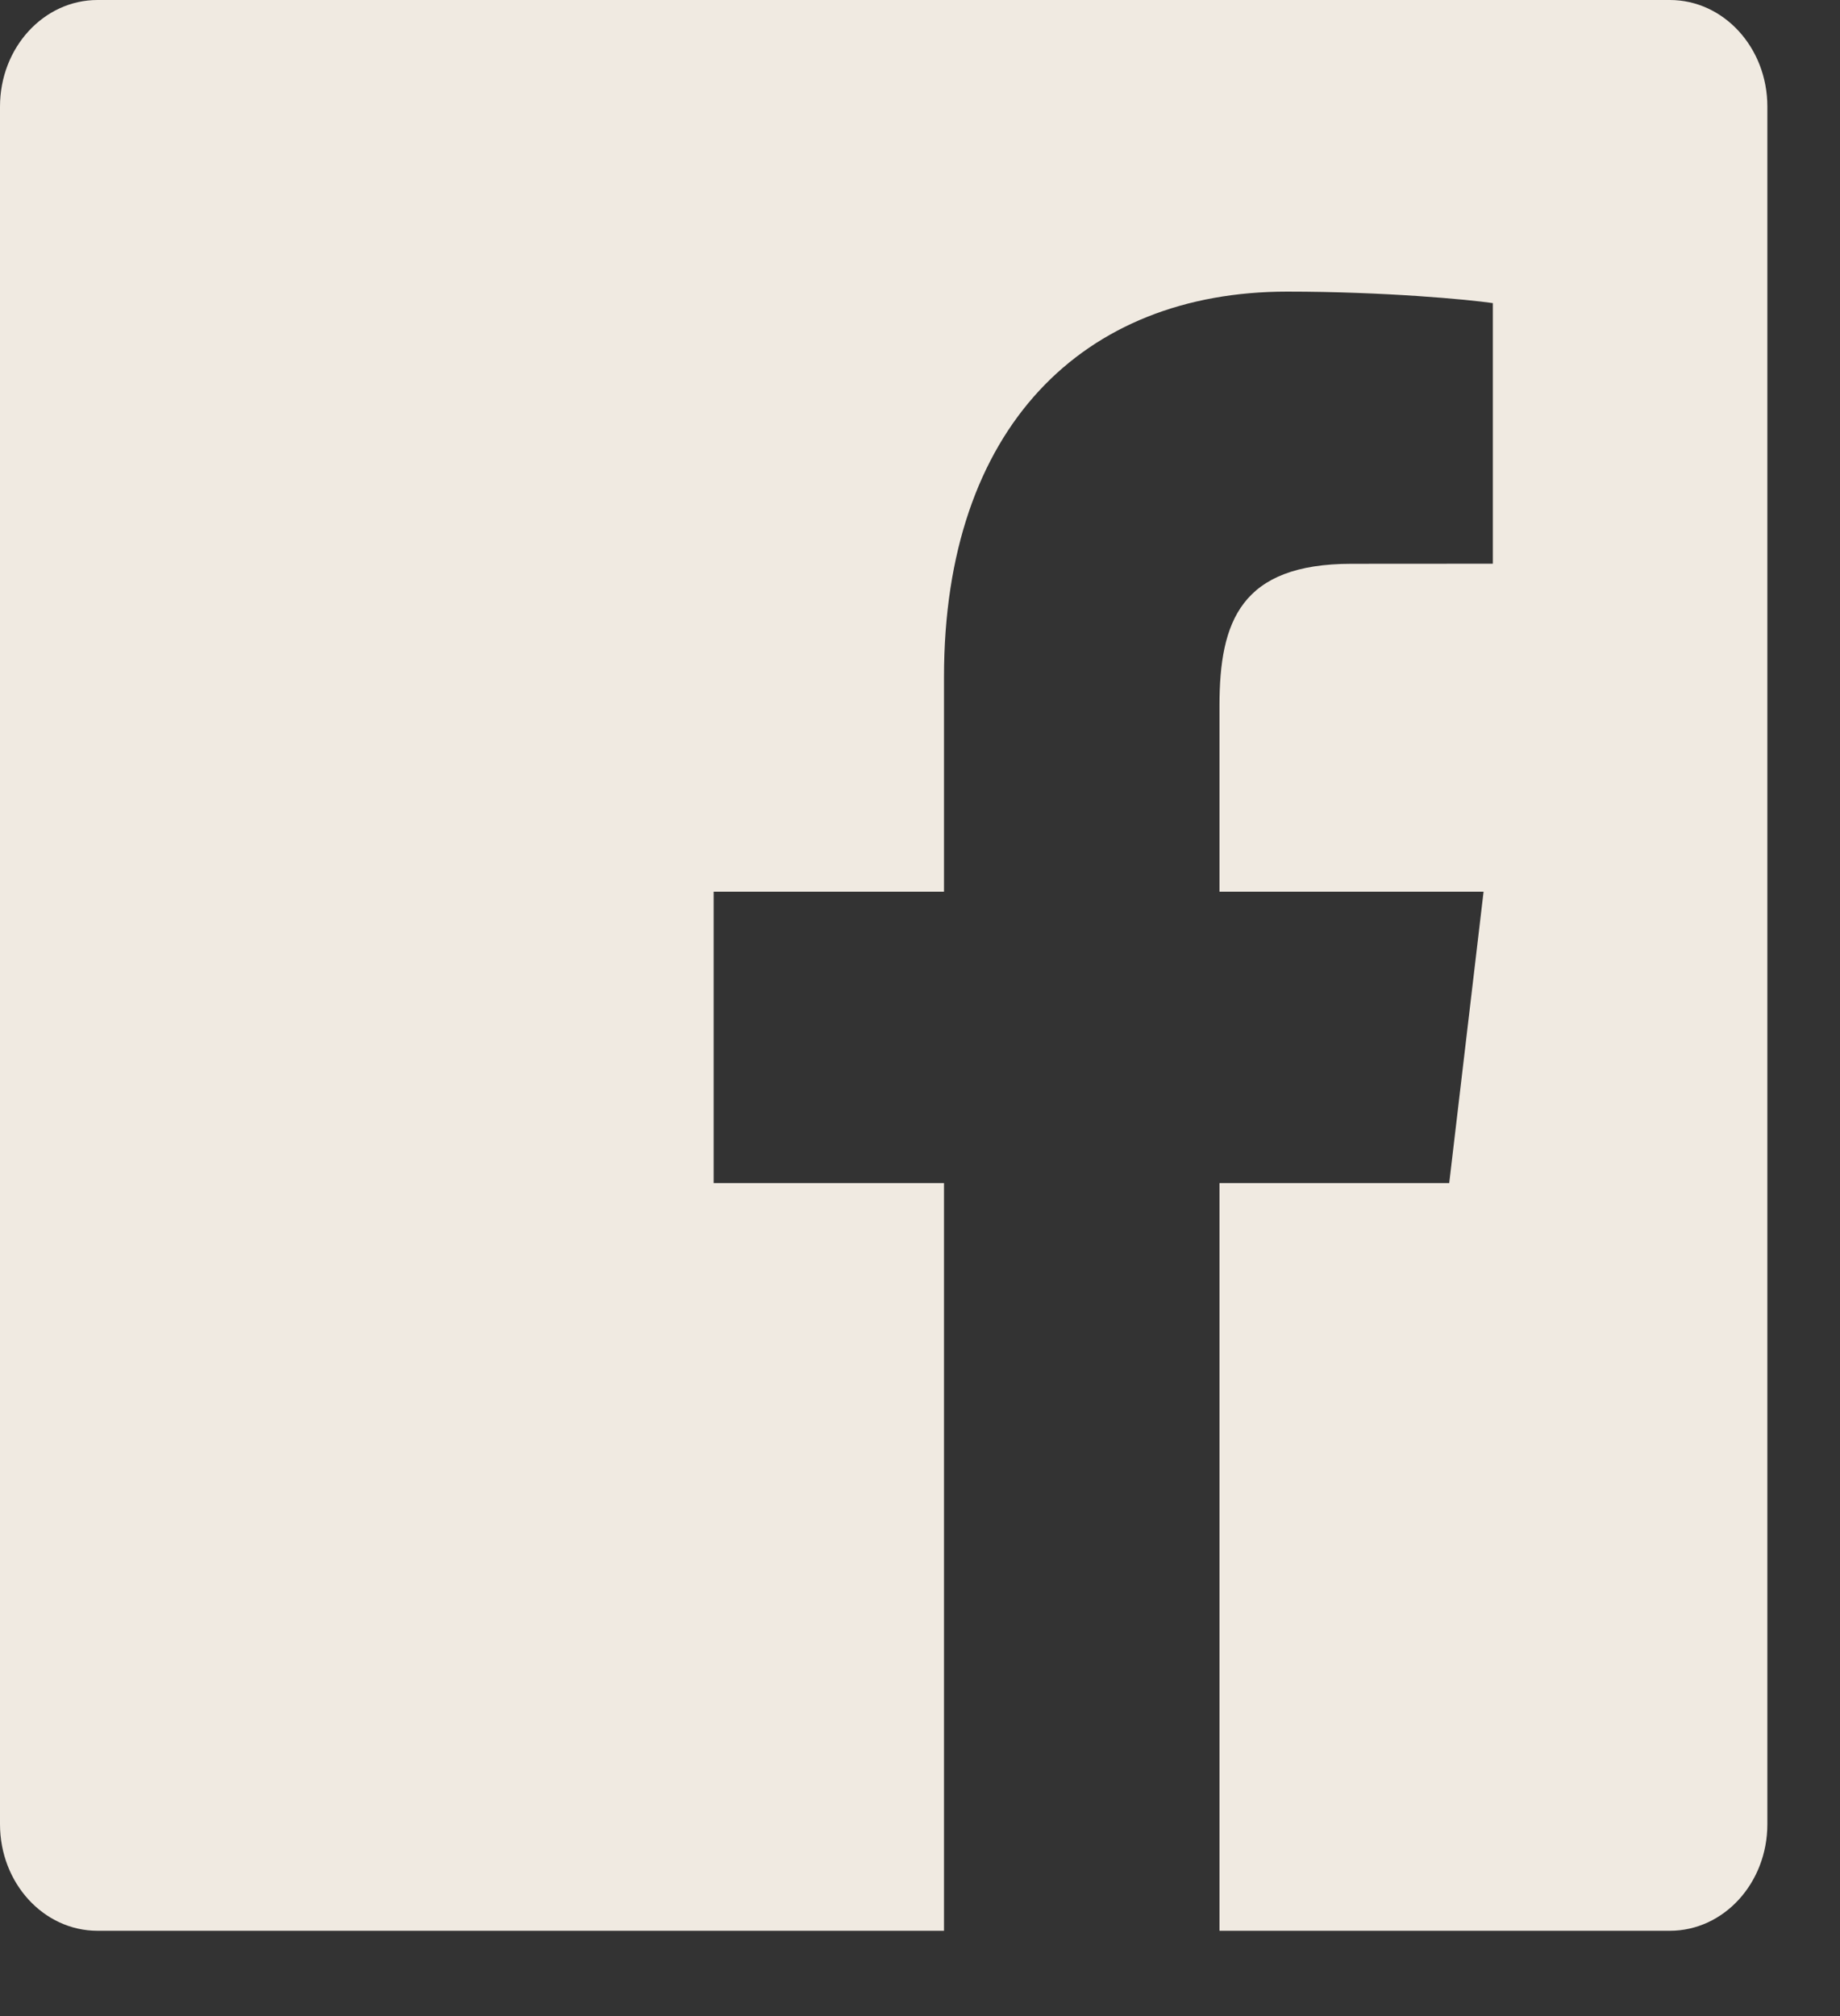<svg width="21" height="23" viewBox="0 0 21 23" fill="none" xmlns="http://www.w3.org/2000/svg">
<rect x="0" y="0" width="21" height="23" fill="#333333" stroke="none"/>
<path d="M19.058 0H1.113C0.498 0 0 0.544 0 1.216V20.811C0 21.483 0.498 22.027 1.113 22.027H10.774V13.497H8.145V10.173H10.774V7.721C10.774 4.876 12.365 3.327 14.689 3.327C15.803 3.327 16.759 3.417 17.038 3.458V6.431L15.426 6.432C14.162 6.432 13.918 7.088 13.918 8.05V10.173H16.932L16.54 13.497H13.918V22.027H19.058C19.673 22.027 20.171 21.483 20.171 20.811V1.216C20.171 0.544 19.673 0 19.058 0Z" fill="#F0EAE1"/>
</svg>
